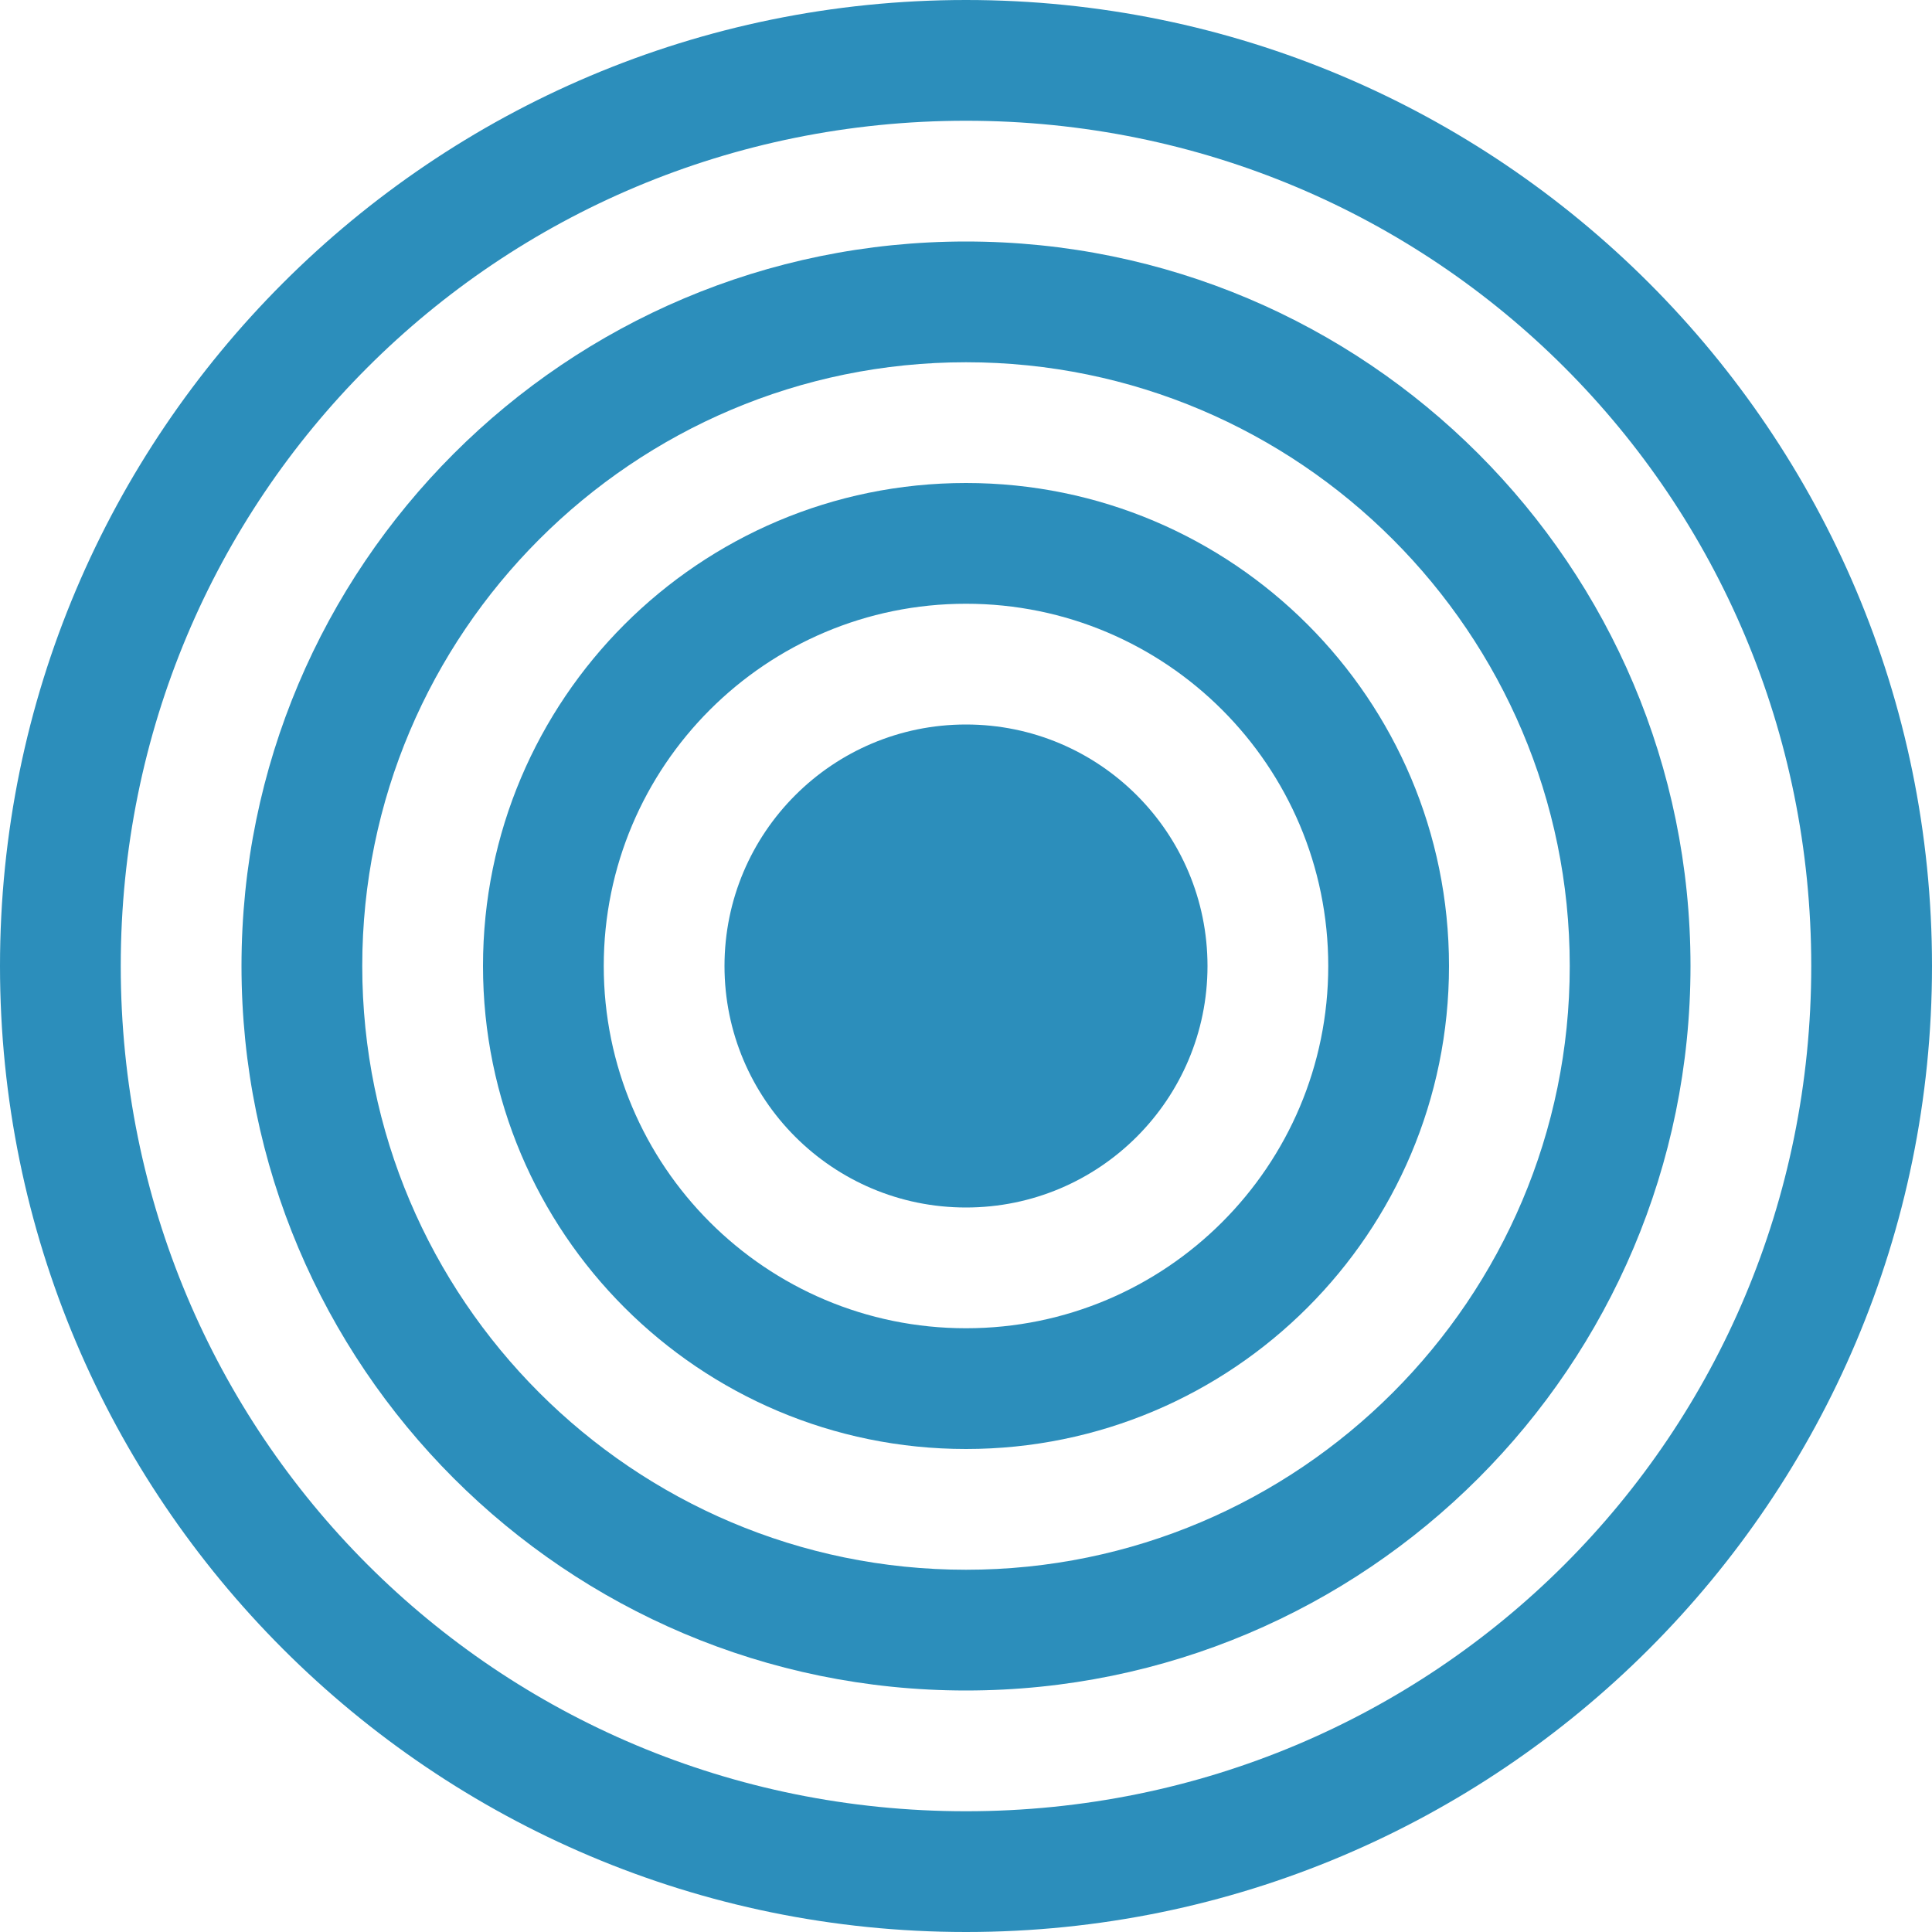 <svg viewBox="0 0 256 256" xmlns="http://www.w3.org/2000/svg" width="256" height="256">
  <path d="M128 0C57.328 0 0 57.328 0 128s57.328 128 128 128 128-57.328 128-128S198.672 0 128 0zm0 240C65.84 240 16 190.16 16 128S65.84 16 128 16s112 49.84 112 112-49.84 112-112 112z" fill="#2C8EBB"/>
  <path d="M128 32c-53.02 0-96 42.98-96 96s42.98 96 96 96 96-42.98 96-96-42.98-96-96-96zm0 176c-44.112 0-80-35.888-80-80s35.888-80 80-80 80 35.888 80 80-35.888 80-80 80z" fill="#2C8EBB"/>
  <path d="M128 64c-35.346 0-64 28.654-64 64s28.654 64 64 64 64-28.654 64-64-28.654-64-64-64zm0 112c-26.51 0-48-21.49-48-48s21.49-48 48-48 48 21.49 48 48-21.49 48-48 48z" fill="#2C8EBB"/>
  <circle cx="128" cy="128" r="32" fill="#2C8EBB"/>
</svg>